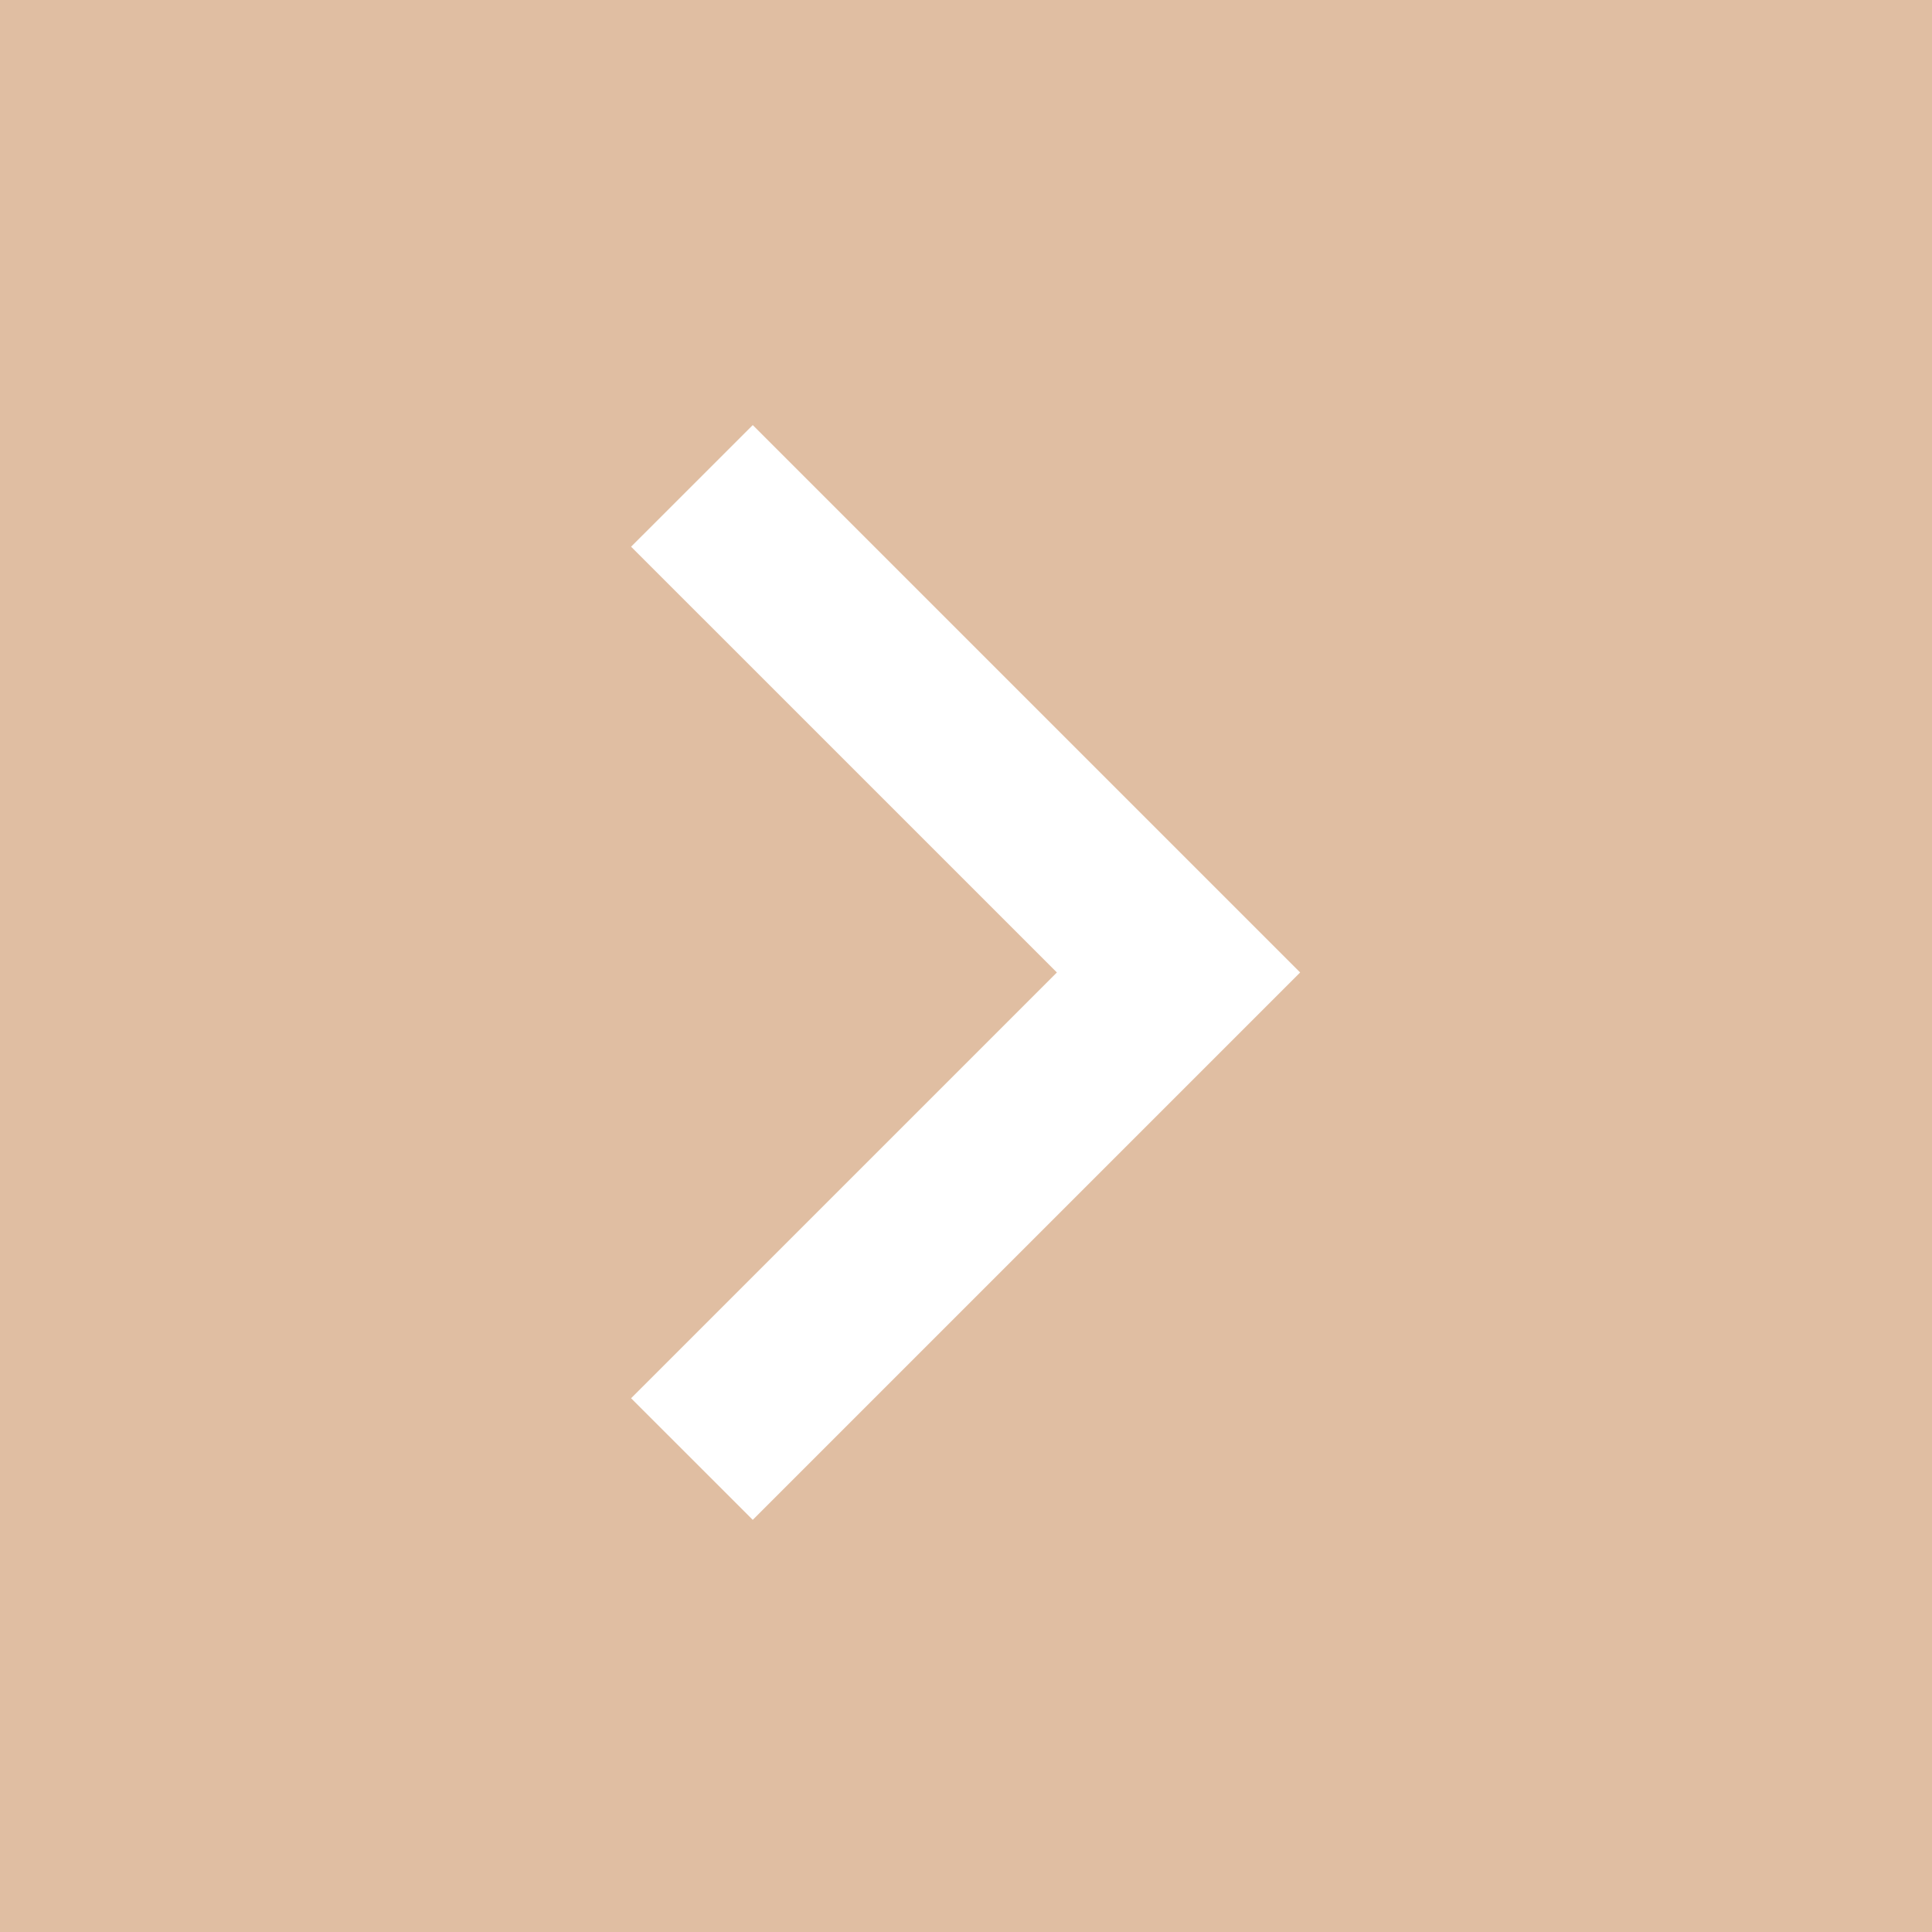 <svg width="40" height="40" viewBox="0 0 40 40" fill="none" xmlns="http://www.w3.org/2000/svg">
<path d="M0 0H40V40H0V0Z" fill="#E0BEA2"/>
<path d="M21.882 20.134L13.066 11.319L15.585 8.801L26.918 20.134L15.585 31.467L13.066 28.949L21.882 20.134Z" fill="white"/>
</svg>
